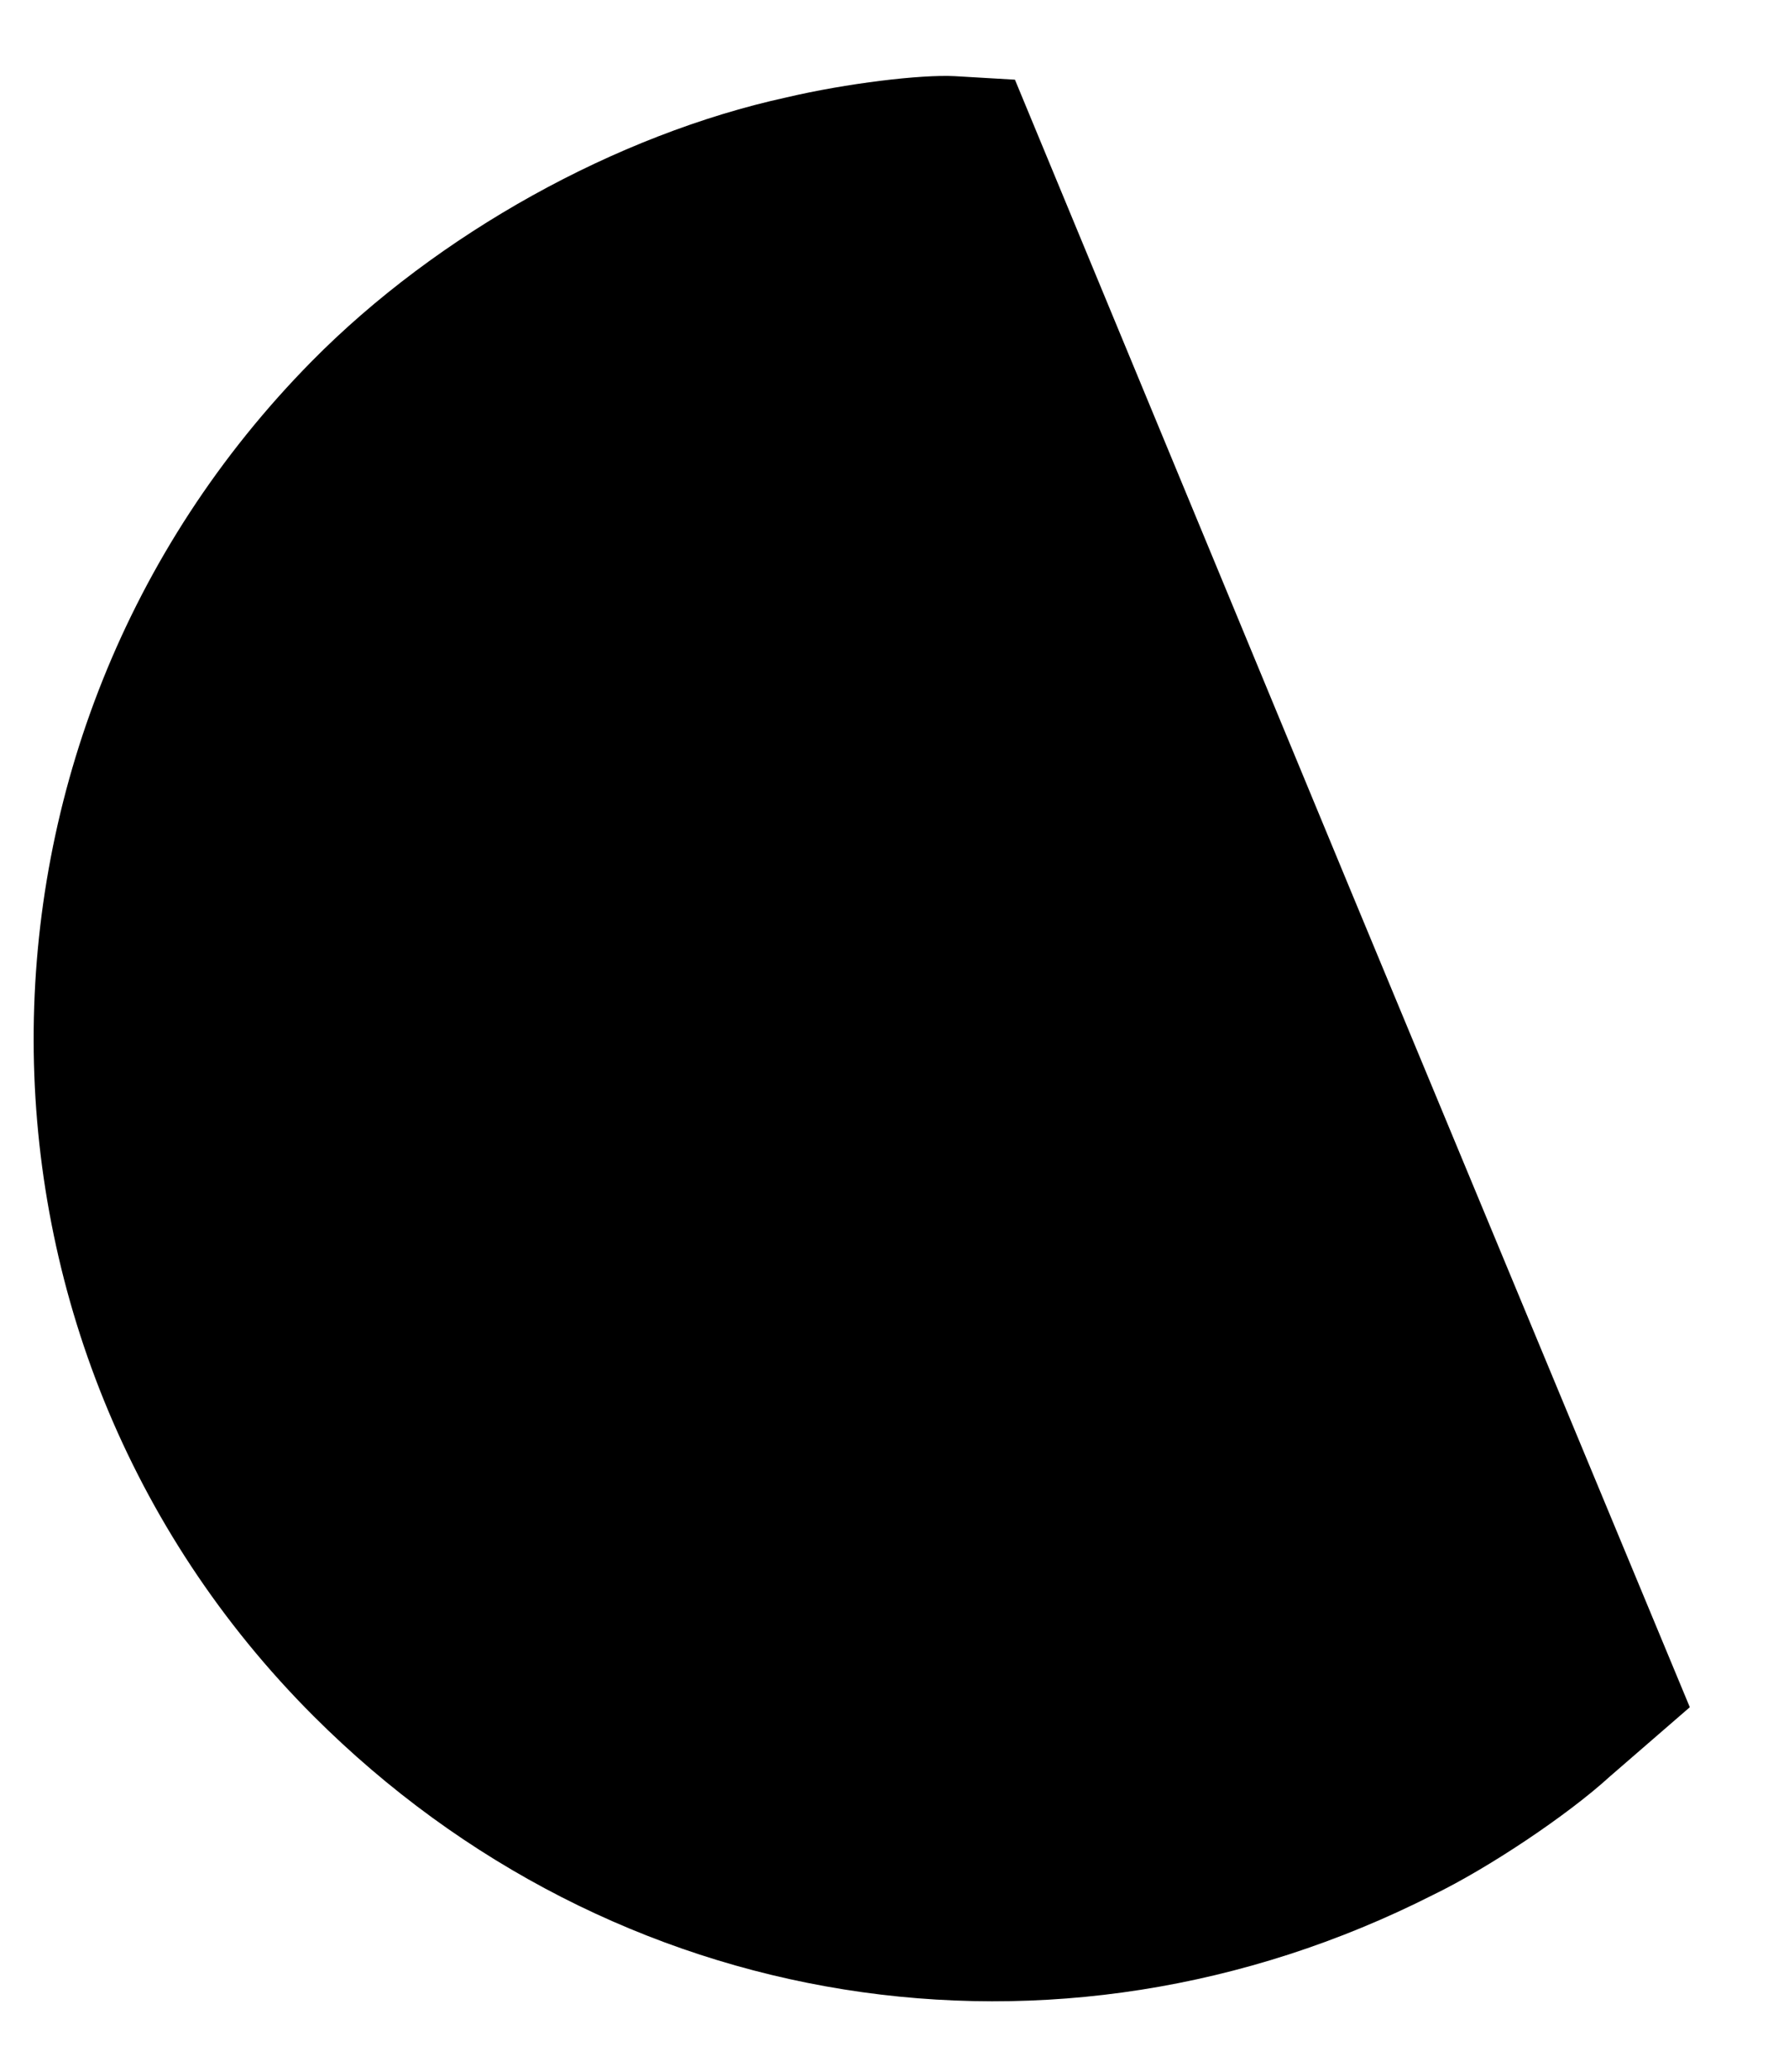 <?xml version="1.0" standalone="no"?>
<!DOCTYPE svg PUBLIC "-//W3C//DTD SVG 20010904//EN"
 "http://www.w3.org/TR/2001/REC-SVG-20010904/DTD/svg10.dtd">
<svg version="1.0" xmlns="http://www.w3.org/2000/svg"
 width="101pt" height="117pt" viewBox="0 0 101 117"
 preserveAspectRatio="xMidYMid meet">
<g transform="translate(0,117) scale(0.1,-0.1)"
fill="#000000" stroke="none">
<path d="M444 1115 c-96 -21 -197 -77 -268 -149 -210 -213 -209 -555 1 -765
169 -169 419 -209 632 -101 31 15 76 45 100 67 l45 39 -191 460 -190 459 -34
2 c-19 1 -61 -4 -95 -12z"/>
</g>
</svg>
